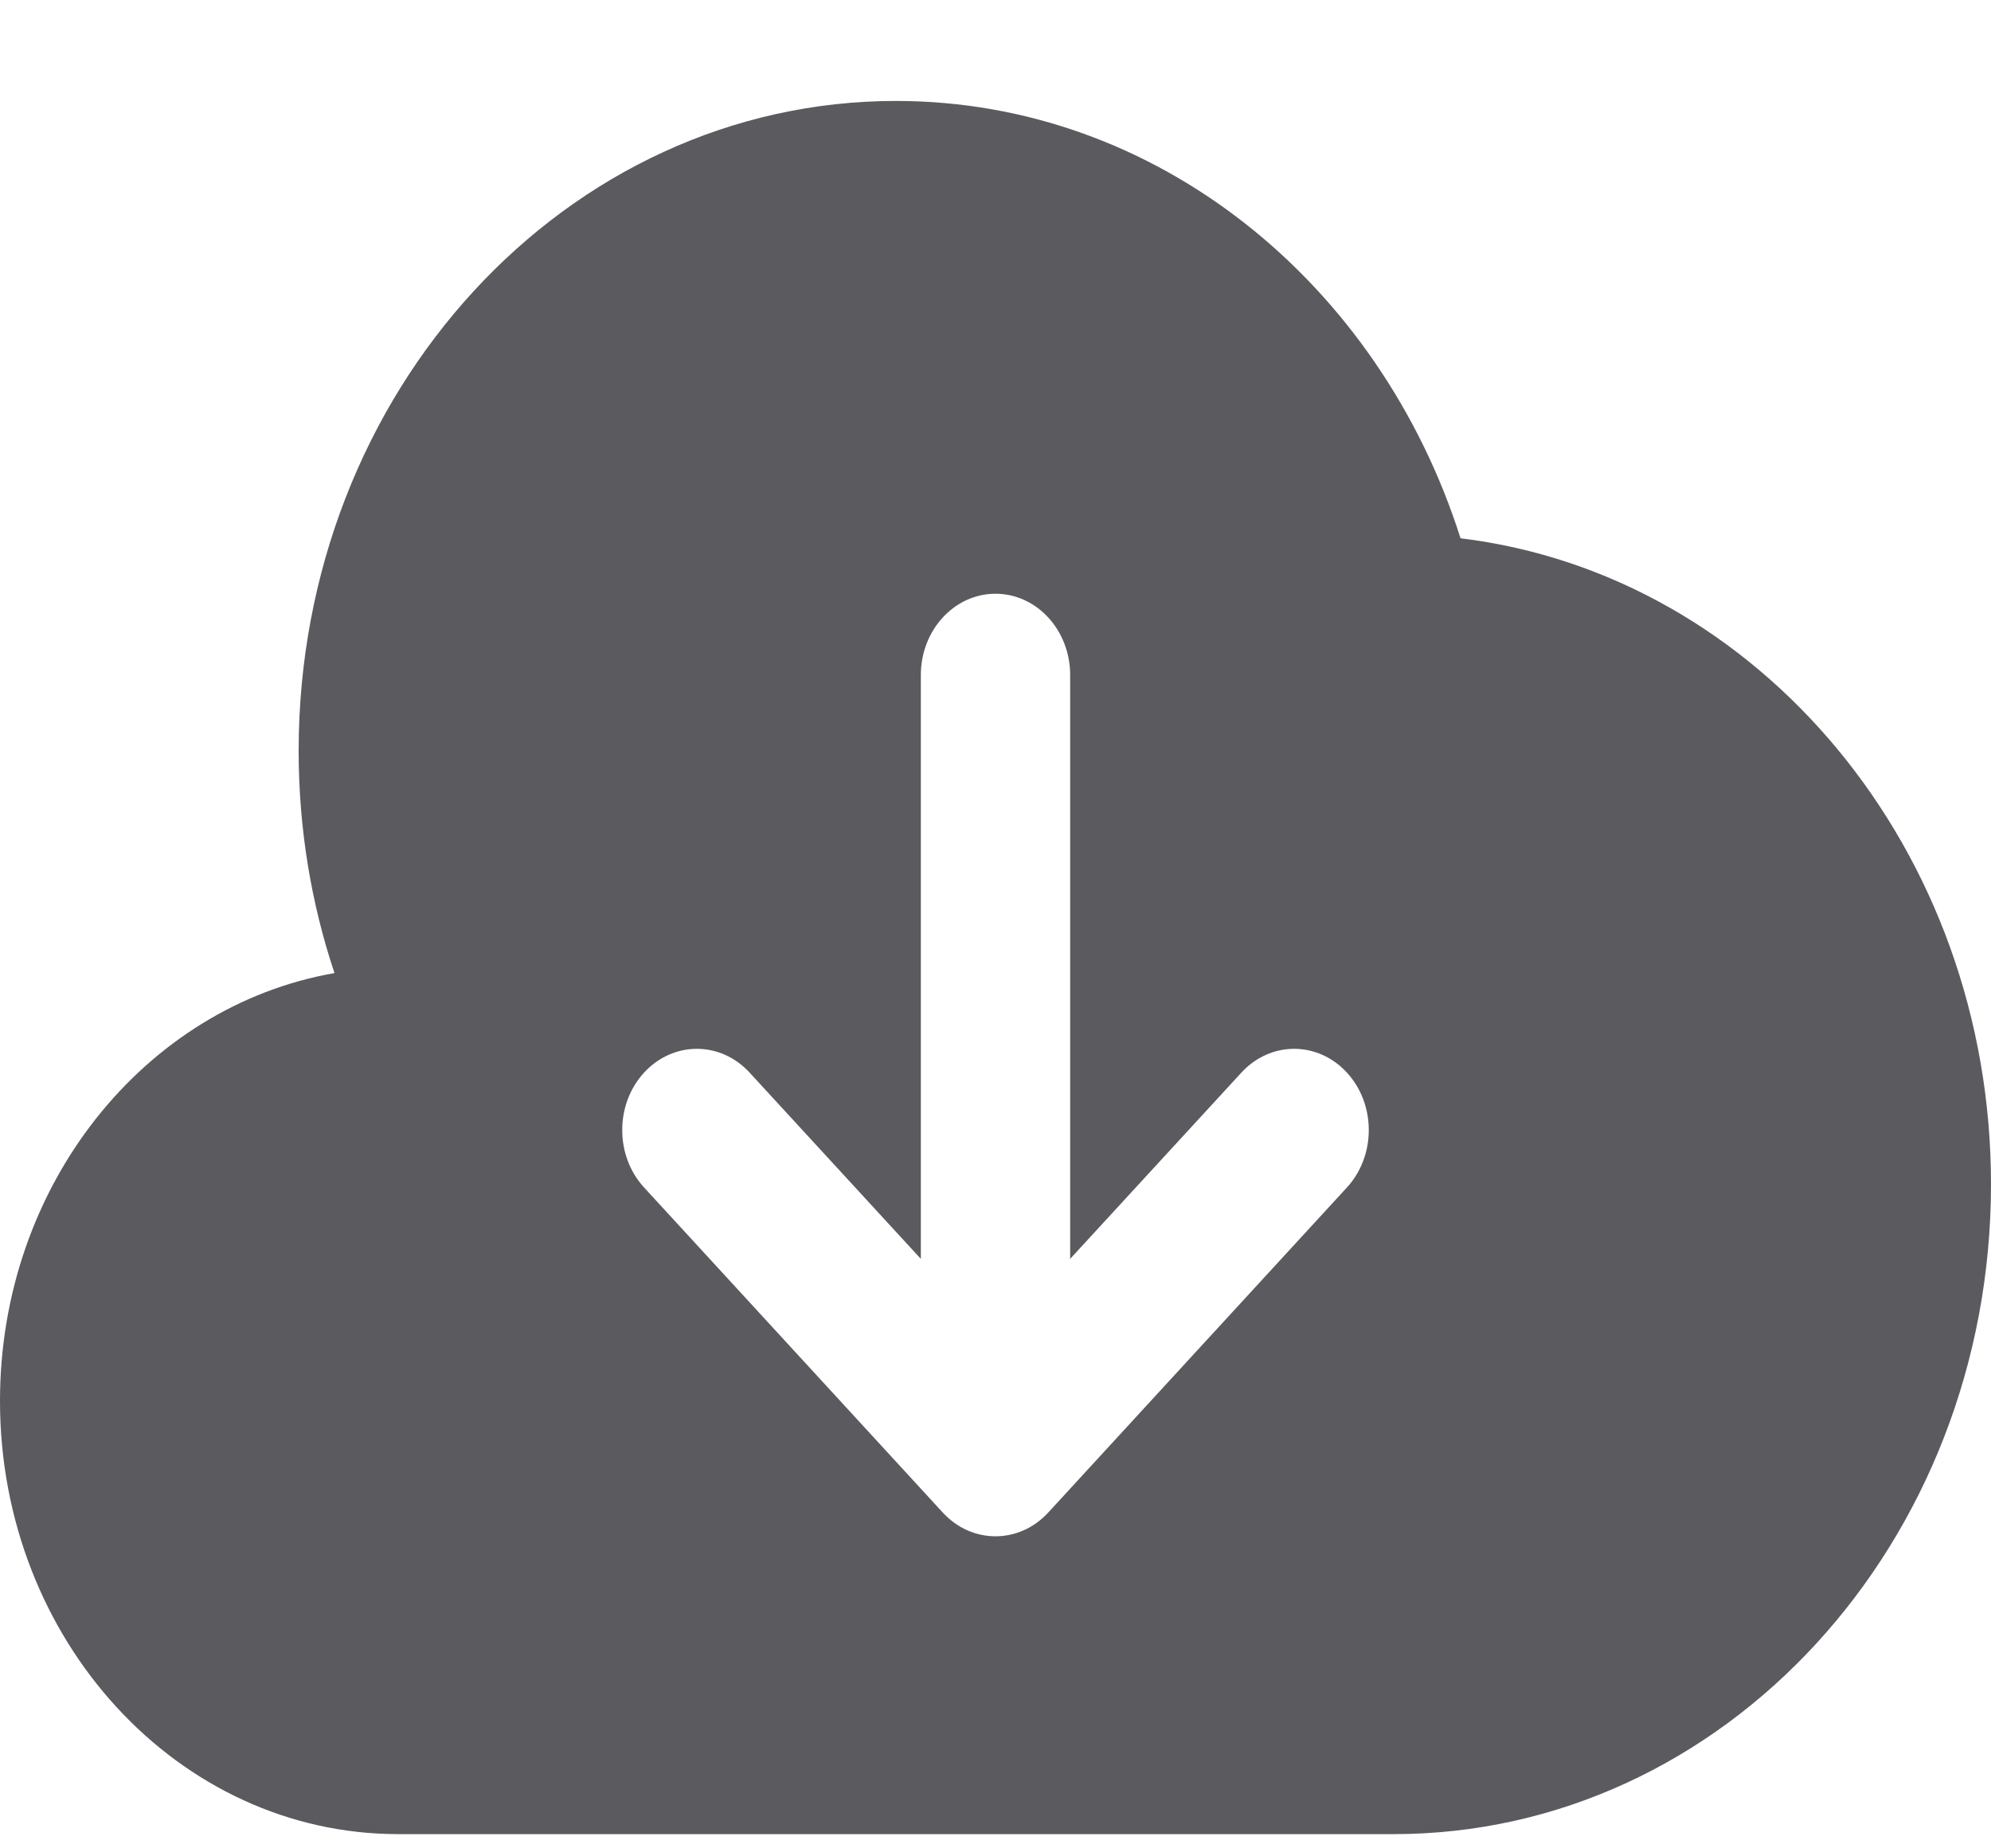 <svg width="14" height="13" viewBox="0 0 14 13" fill="none" xmlns="http://www.w3.org/2000/svg">
<path fill-rule="evenodd" clip-rule="evenodd" d="M2.1 5.281C2.1 5.83 2.189 6.356 2.352 6.844C1.018 7.077 0 8.335 0 9.853C0 11.536 1.254 12.9 2.8 12.9H9.8C12.12 12.9 14 10.854 14 8.329C14 5.977 12.368 4.04 10.27 3.786C9.701 1.995 8.138 0.71 6.3 0.71C3.98 0.71 2.1 2.756 2.1 5.281ZM7.525 4.748C7.525 4.432 7.29 4.176 7 4.176C6.71 4.176 6.475 4.432 6.475 4.748V8.854L5.271 7.544C5.066 7.321 4.734 7.321 4.529 7.544C4.324 7.767 4.324 8.129 4.529 8.352L6.629 10.638C6.834 10.861 7.166 10.861 7.371 10.638L9.471 8.352C9.676 8.129 9.676 7.767 9.471 7.544C9.266 7.321 8.934 7.321 8.729 7.544L7.525 8.854V4.748Z" fill="#5B5A5F"/>
</svg>
